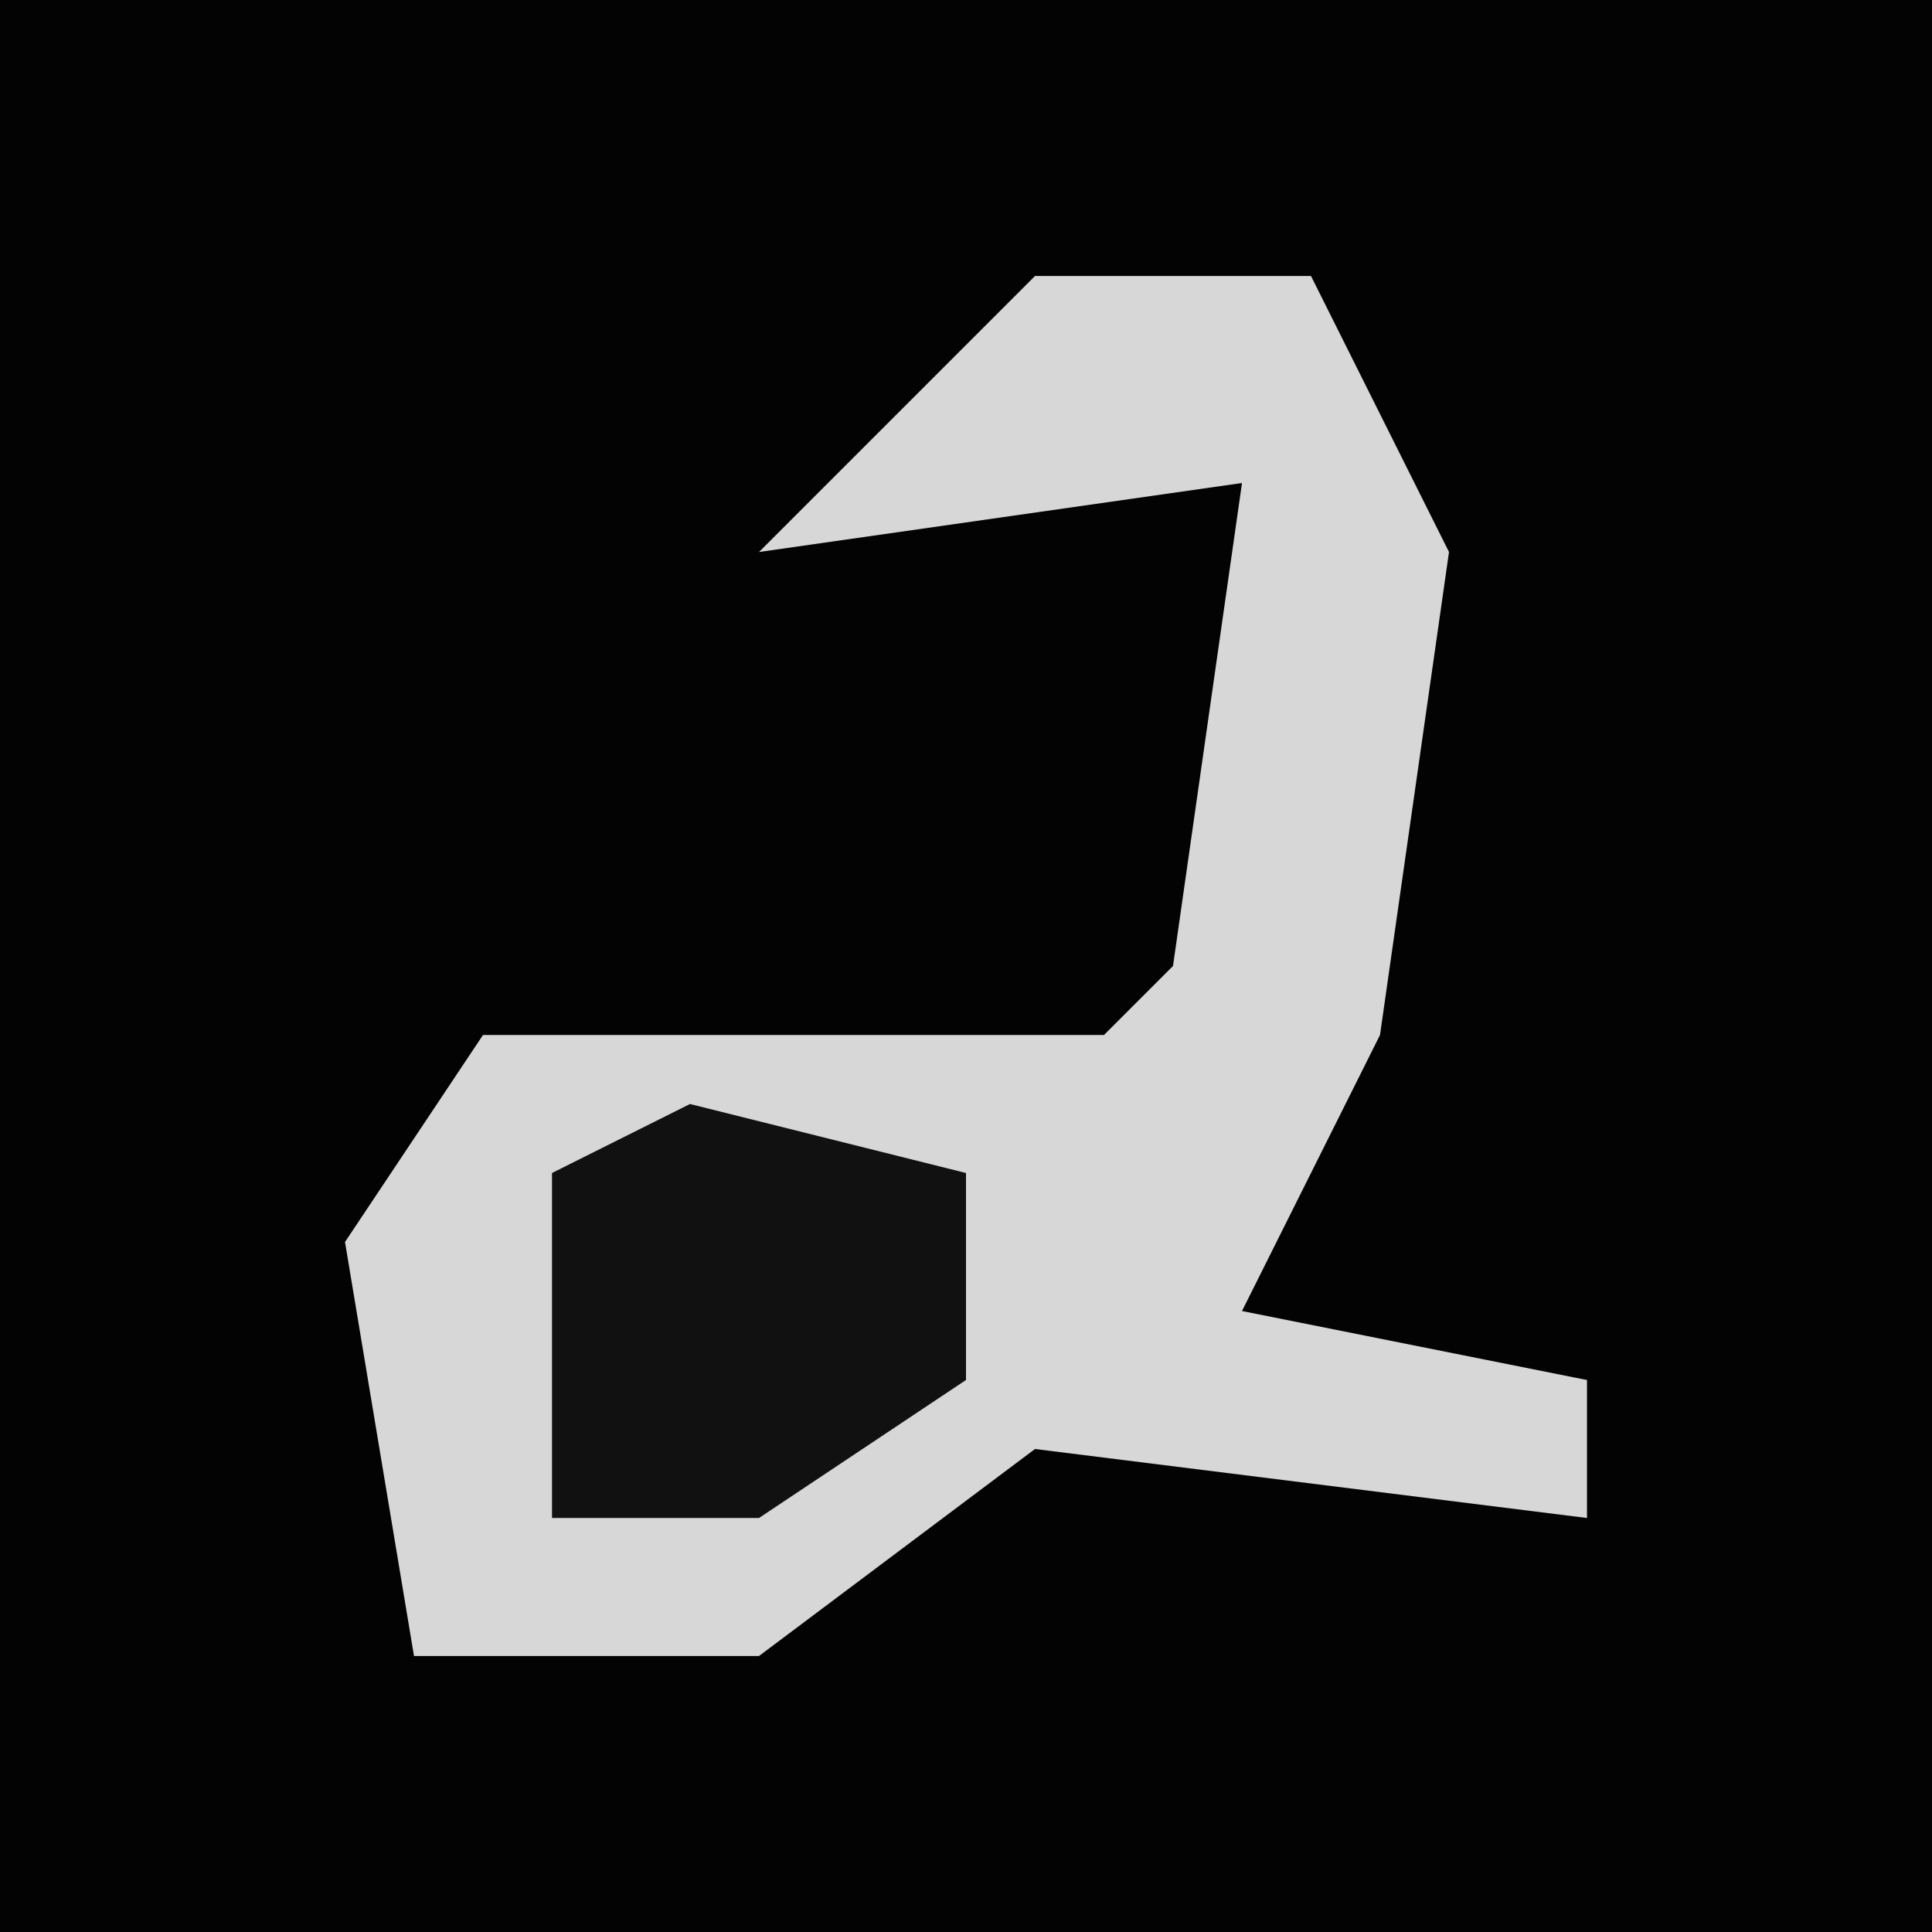 <?xml version="1.0" encoding="UTF-8"?>
<svg version="1.1" xmlns="http://www.w3.org/2000/svg" width="28" height="28">
<path d="M0,0 L28,0 L28,28 L0,28 Z " fill="#030303" transform="translate(0,0)"/>
<path d="M0,0 L4,0 L6,4 L5,11 L3,15 L8,16 L8,18 L0,17 L-4,20 L-9,20 L-10,14 L-8,11 L1,11 L2,10 L3,3 L-4,4 Z " fill="#D7D7D7" transform="translate(15,4)"/>
<path d="M0,0 L4,1 L4,4 L1,6 L-2,6 L-2,1 Z " fill="#111111" transform="translate(10,16)"/>
</svg>

